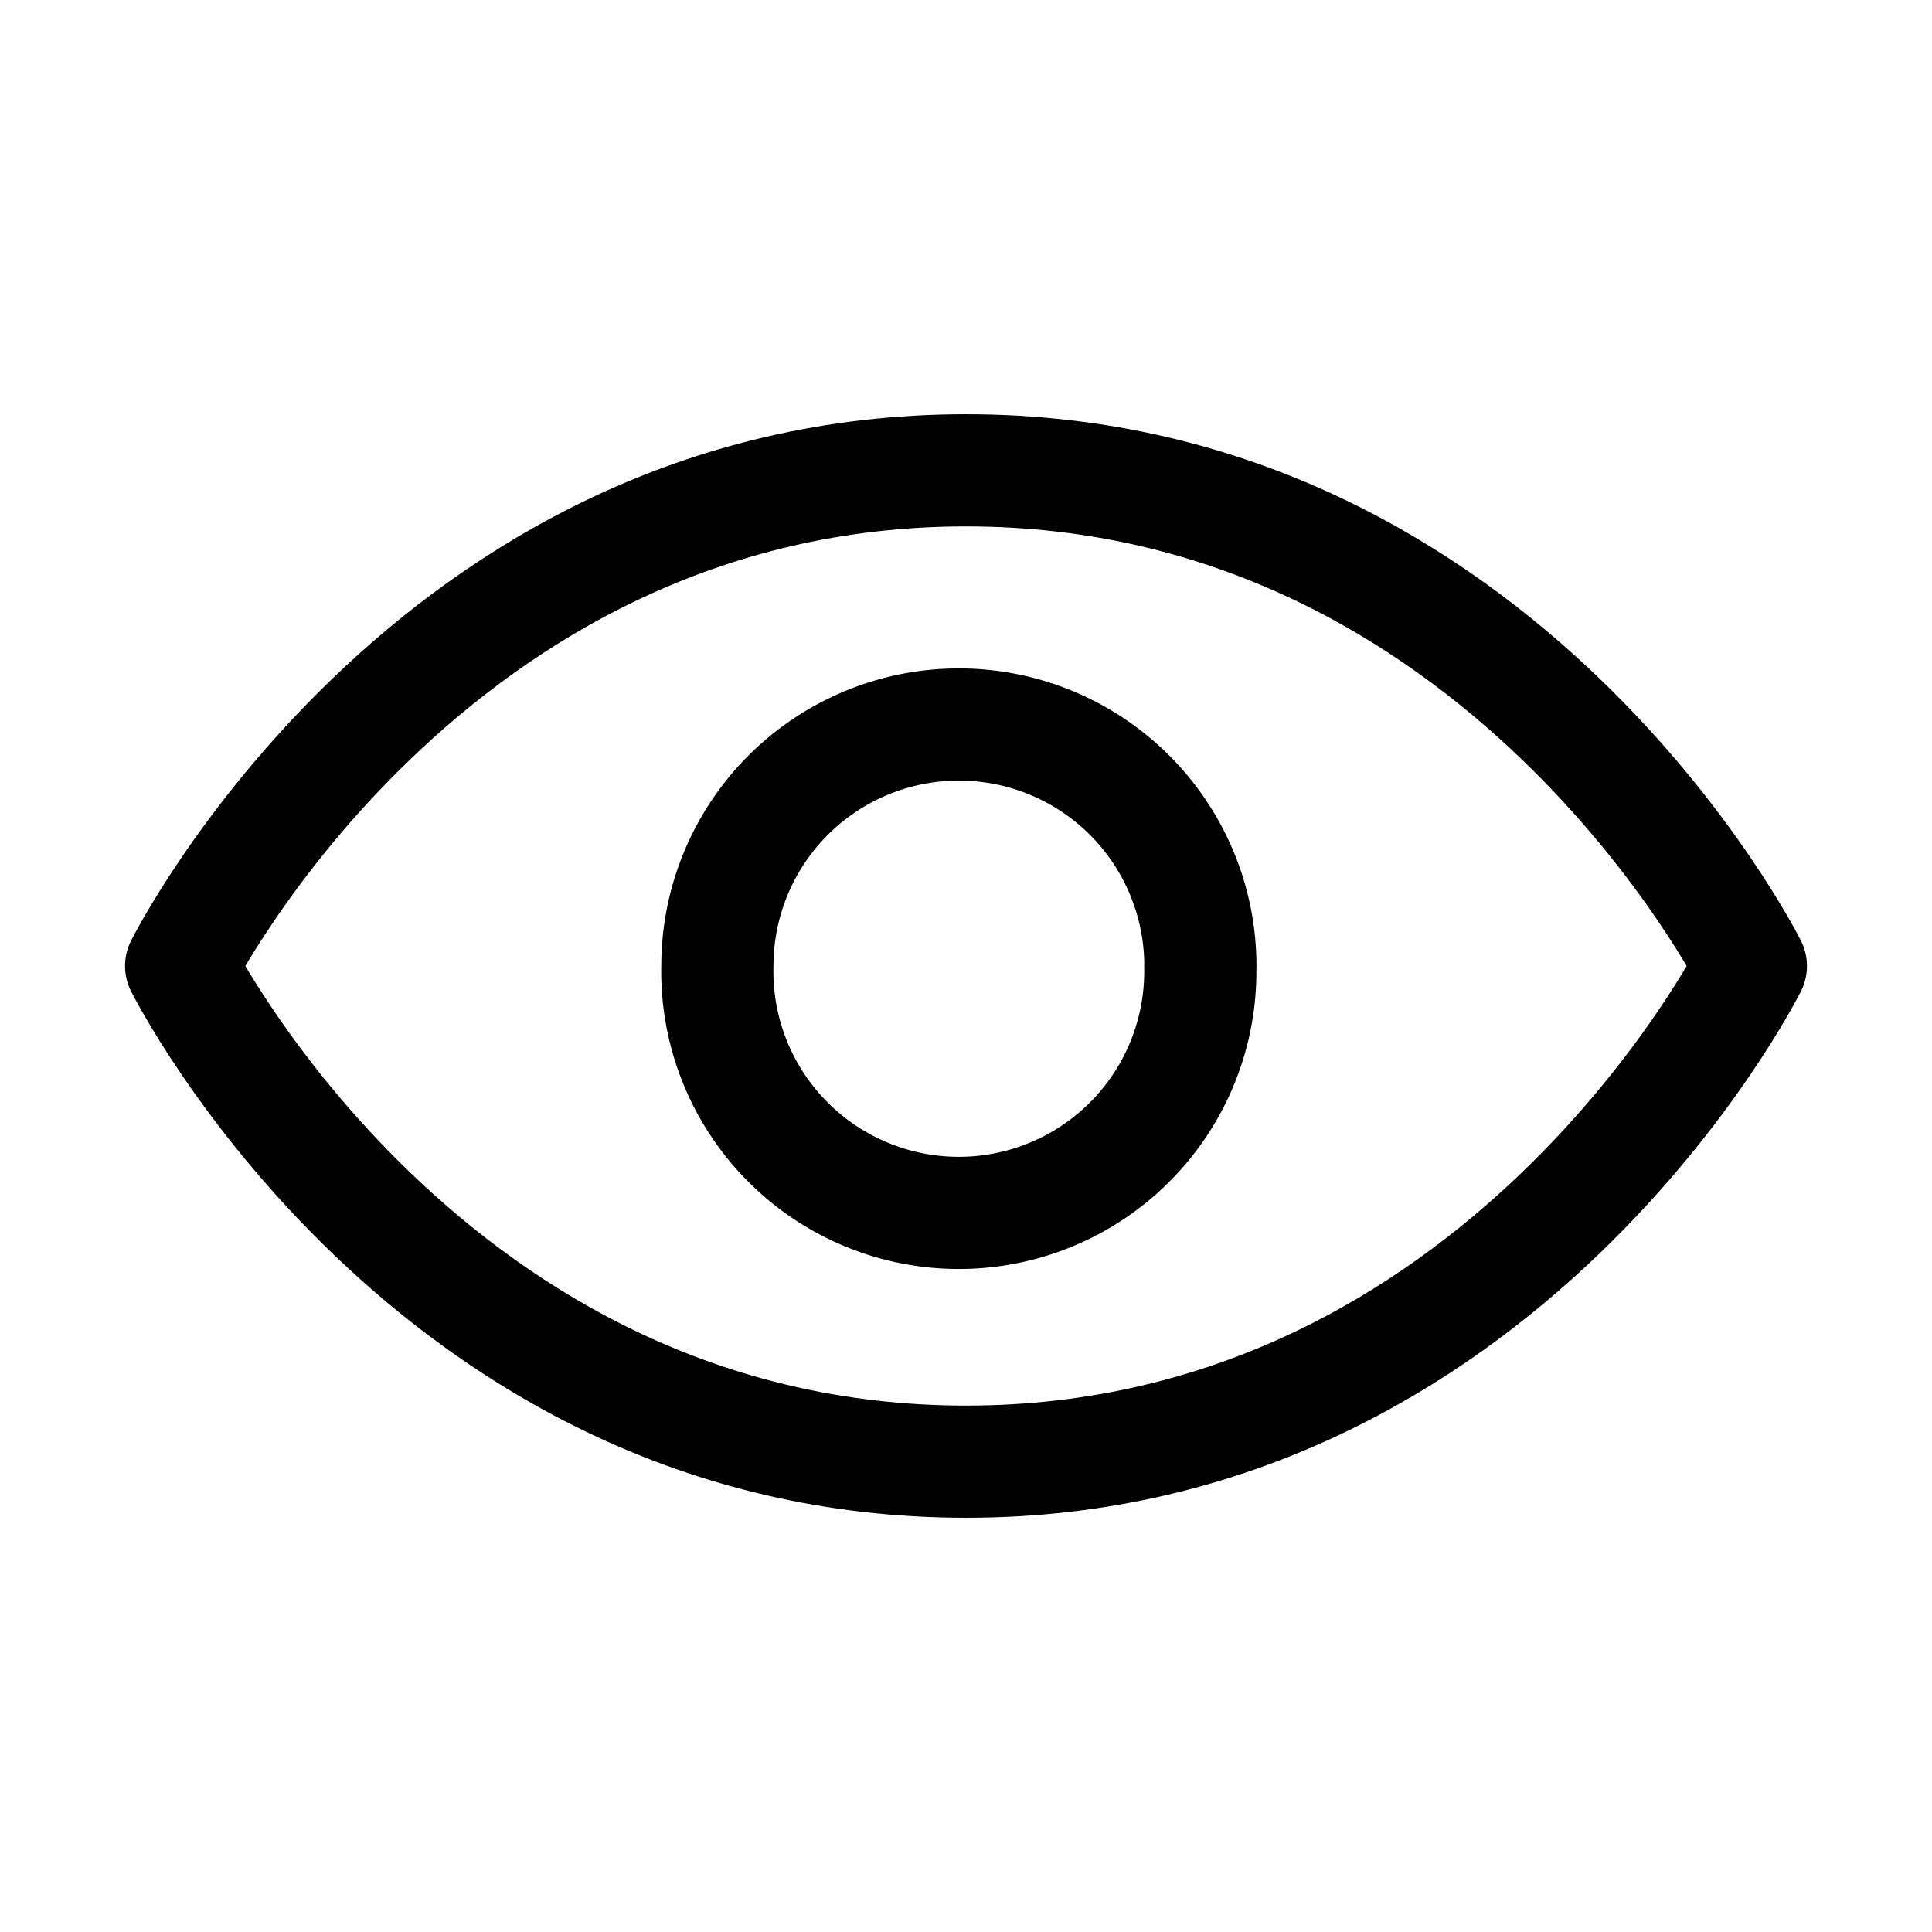 <svg xmlns="http://www.w3.org/2000/svg" xmlns:xlink="http://www.w3.org/1999/xlink" width="16" height="16" viewBox="0 0 16 16"><g fill="none" stroke="currentColor" stroke-linejoin="round" stroke-width=".929"><path d="M8 3.895C12.447 3.895 14.5 8 14.5 8s-2.053 4.105-6.5 4.105S1.5 8 1.5 8S3.553 3.895 8 3.895Z"/><path d="M9.94 8a2 2 0 1 1-3.999 0a2 2 0 0 1 4 0Z"/></g></svg>